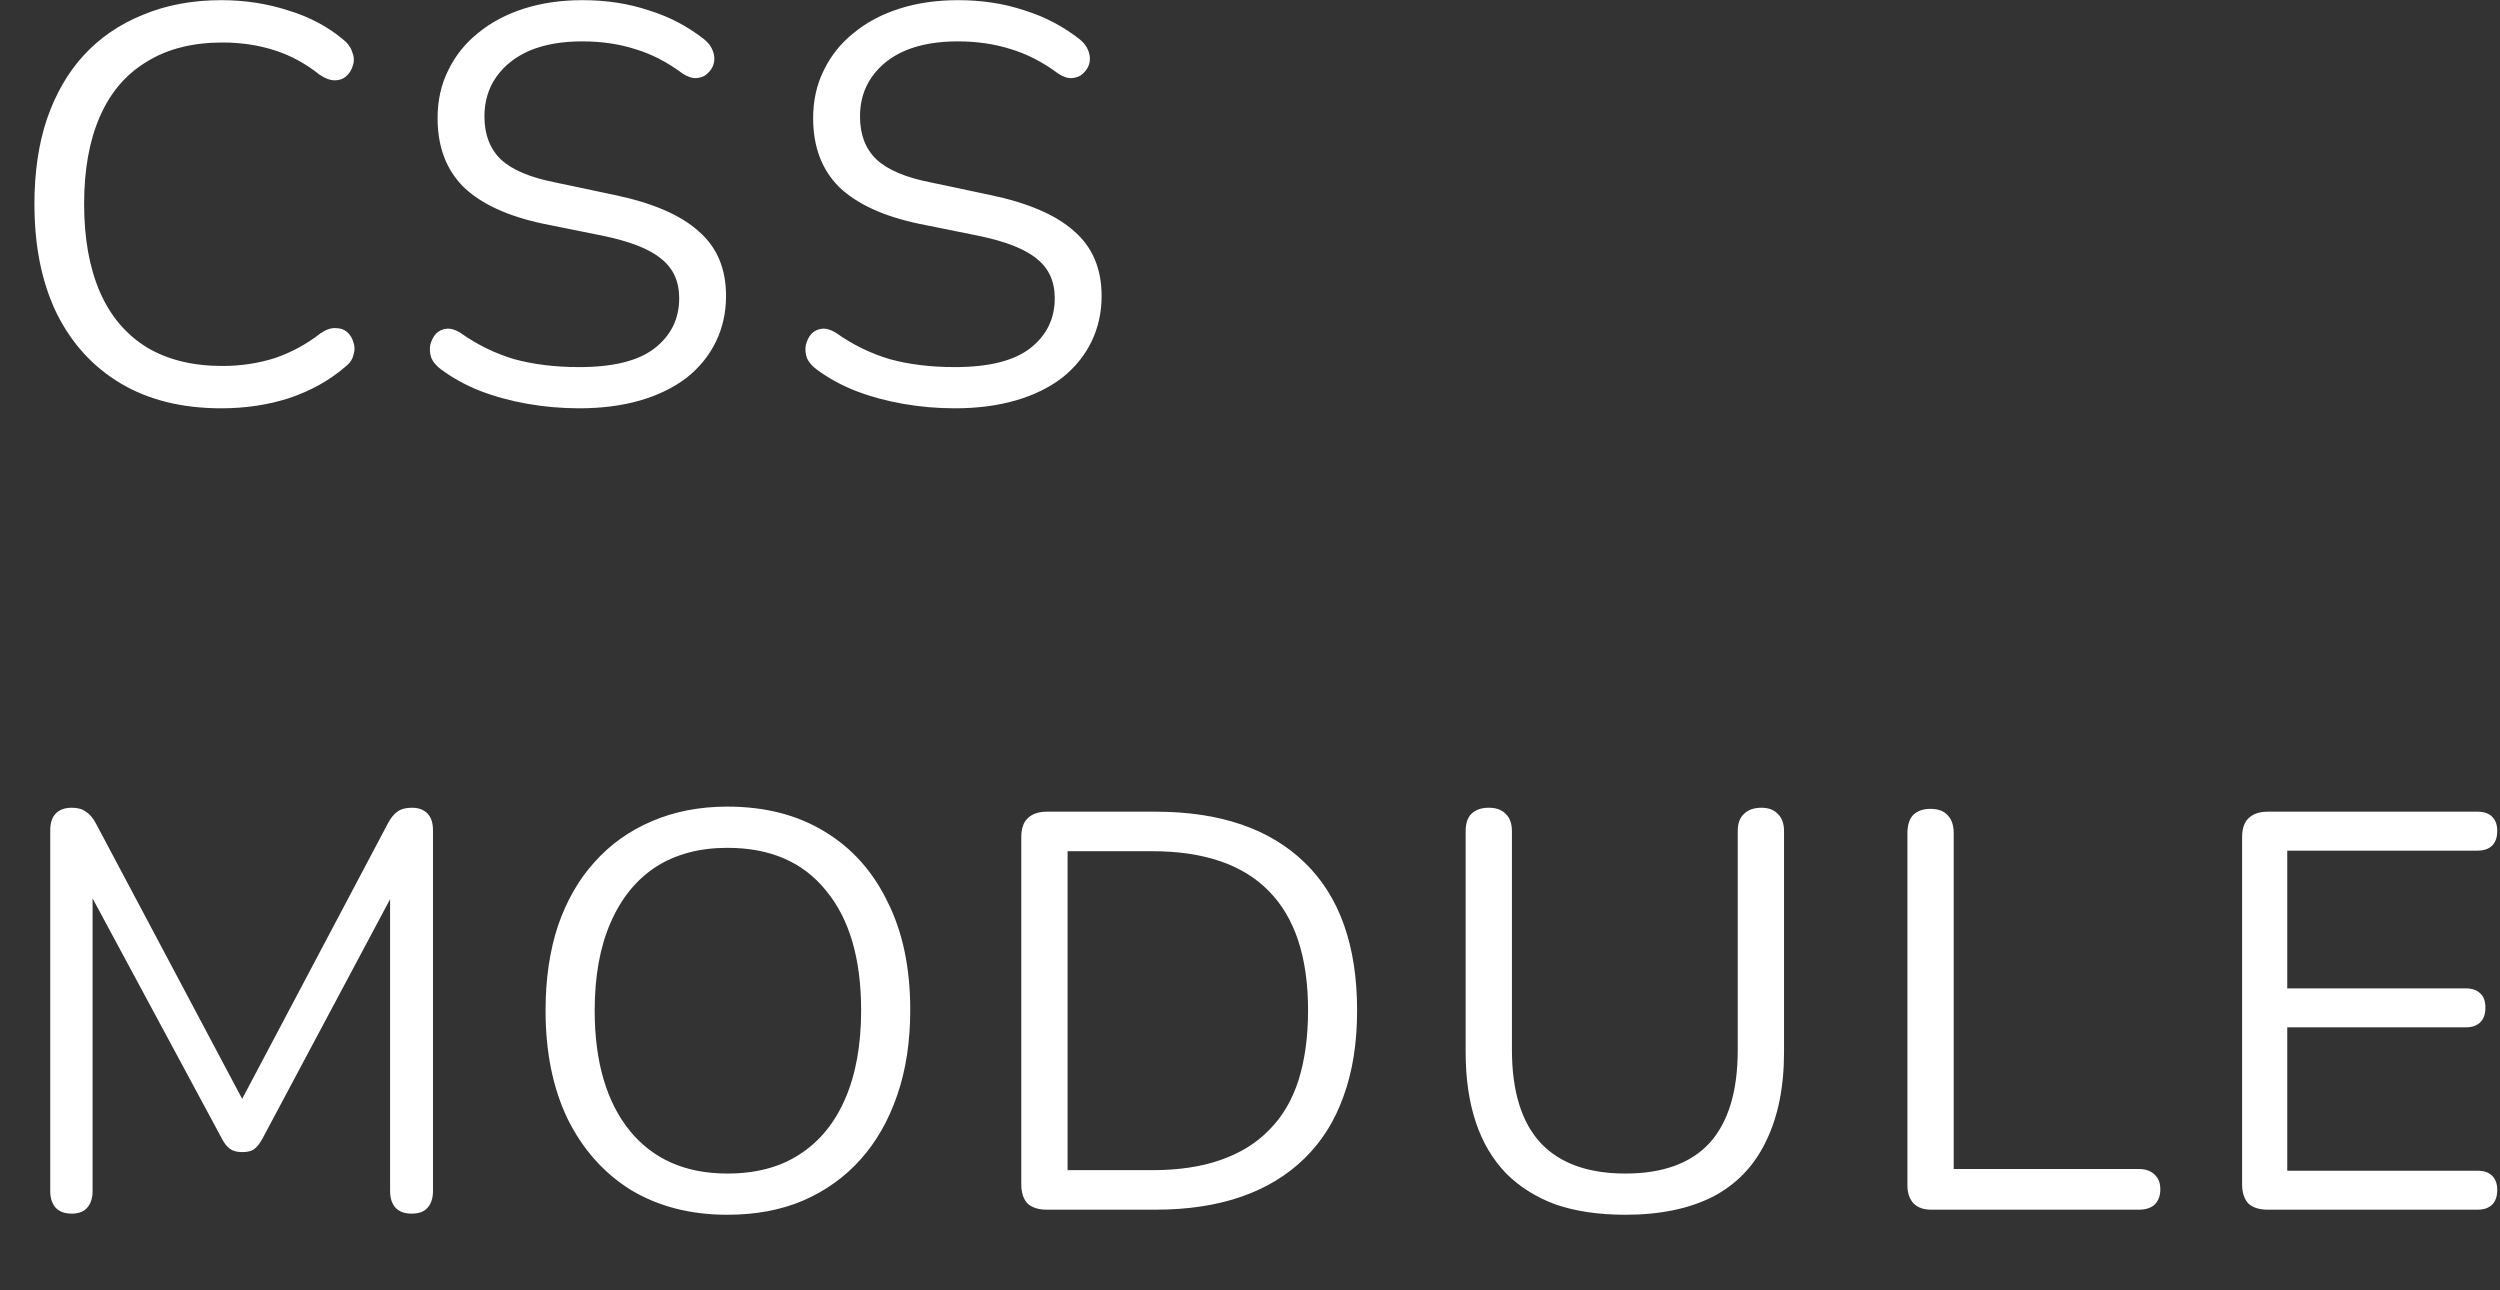 <svg width="31" height="16" viewBox="0 0 31 16" fill="none" xmlns="http://www.w3.org/2000/svg">
<rect x="0" y="0" width="31" height="16" fill="#333333" stroke="none"/>
<path d="M2.744 5.063C2.259 5.063 1.843 4.96 1.498 4.755C1.153 4.55 0.887 4.258 0.7 3.88C0.518 3.502 0.427 3.052 0.427 2.529C0.427 2.137 0.478 1.787 0.581 1.479C0.688 1.166 0.84 0.903 1.036 0.688C1.237 0.469 1.482 0.301 1.771 0.184C2.06 0.063 2.385 0.002 2.744 0.002C3.033 0.002 3.309 0.044 3.57 0.128C3.831 0.207 4.058 0.326 4.249 0.485C4.31 0.532 4.349 0.585 4.368 0.646C4.391 0.702 4.394 0.758 4.375 0.814C4.361 0.865 4.333 0.91 4.291 0.947C4.254 0.98 4.207 0.996 4.151 0.996C4.095 0.996 4.032 0.973 3.962 0.926C3.794 0.791 3.61 0.69 3.409 0.625C3.208 0.56 2.991 0.527 2.758 0.527C2.389 0.527 2.077 0.606 1.82 0.765C1.563 0.919 1.37 1.145 1.239 1.444C1.108 1.743 1.043 2.104 1.043 2.529C1.043 2.954 1.108 3.318 1.239 3.621C1.37 3.92 1.563 4.148 1.82 4.307C2.077 4.461 2.389 4.538 2.758 4.538C2.987 4.538 3.204 4.505 3.409 4.44C3.614 4.37 3.803 4.267 3.976 4.132C4.046 4.085 4.109 4.064 4.165 4.069C4.221 4.069 4.268 4.085 4.305 4.118C4.342 4.151 4.368 4.193 4.382 4.244C4.401 4.295 4.401 4.349 4.382 4.405C4.368 4.461 4.333 4.51 4.277 4.552C4.081 4.72 3.85 4.848 3.584 4.937C3.323 5.021 3.043 5.063 2.744 5.063ZM7.183 5.063C6.964 5.063 6.749 5.044 6.539 5.007C6.329 4.97 6.133 4.916 5.951 4.846C5.774 4.776 5.613 4.687 5.468 4.58C5.412 4.538 5.372 4.491 5.349 4.44C5.33 4.384 5.326 4.33 5.335 4.279C5.349 4.223 5.372 4.176 5.405 4.139C5.442 4.102 5.487 4.081 5.538 4.076C5.589 4.071 5.645 4.088 5.706 4.125C5.916 4.274 6.14 4.384 6.378 4.454C6.616 4.519 6.884 4.552 7.183 4.552C7.603 4.552 7.913 4.475 8.114 4.321C8.319 4.162 8.422 3.955 8.422 3.698C8.422 3.488 8.347 3.325 8.198 3.208C8.053 3.087 7.808 2.991 7.463 2.921L6.735 2.774C6.296 2.681 5.967 2.529 5.748 2.319C5.533 2.104 5.426 1.82 5.426 1.465C5.426 1.246 5.47 1.047 5.559 0.87C5.648 0.688 5.771 0.534 5.93 0.408C6.089 0.277 6.278 0.177 6.497 0.107C6.716 0.037 6.959 0.002 7.225 0.002C7.519 0.002 7.792 0.044 8.044 0.128C8.301 0.207 8.532 0.329 8.737 0.492C8.788 0.534 8.823 0.583 8.842 0.639C8.861 0.69 8.863 0.742 8.849 0.793C8.835 0.84 8.809 0.879 8.772 0.912C8.739 0.945 8.695 0.963 8.639 0.968C8.588 0.973 8.529 0.954 8.464 0.912C8.277 0.772 8.084 0.672 7.883 0.611C7.682 0.546 7.461 0.513 7.218 0.513C6.971 0.513 6.756 0.55 6.574 0.625C6.397 0.7 6.257 0.809 6.154 0.954C6.056 1.094 6.007 1.257 6.007 1.444C6.007 1.668 6.075 1.845 6.21 1.976C6.35 2.107 6.576 2.202 6.889 2.263L7.617 2.417C8.088 2.515 8.436 2.664 8.66 2.865C8.889 3.061 9.003 3.329 9.003 3.67C9.003 3.875 8.961 4.064 8.877 4.237C8.793 4.41 8.672 4.559 8.513 4.685C8.354 4.806 8.163 4.9 7.939 4.965C7.715 5.03 7.463 5.063 7.183 5.063ZM11.84 5.063C11.62 5.063 11.406 5.044 11.196 5.007C10.986 4.97 10.79 4.916 10.608 4.846C10.43 4.776 10.269 4.687 10.125 4.58C10.069 4.538 10.029 4.491 10.006 4.44C9.987 4.384 9.982 4.33 9.992 4.279C10.006 4.223 10.029 4.176 10.062 4.139C10.099 4.102 10.143 4.081 10.195 4.076C10.246 4.071 10.302 4.088 10.363 4.125C10.573 4.274 10.797 4.384 11.035 4.454C11.273 4.519 11.541 4.552 11.84 4.552C12.26 4.552 12.57 4.475 12.771 4.321C12.976 4.162 13.079 3.955 13.079 3.698C13.079 3.488 13.004 3.325 12.855 3.208C12.71 3.087 12.465 2.991 12.12 2.921L11.392 2.774C10.953 2.681 10.624 2.529 10.405 2.319C10.19 2.104 10.083 1.82 10.083 1.465C10.083 1.246 10.127 1.047 10.216 0.87C10.304 0.688 10.428 0.534 10.587 0.408C10.745 0.277 10.934 0.177 11.154 0.107C11.373 0.037 11.616 0.002 11.882 0.002C12.176 0.002 12.449 0.044 12.701 0.128C12.957 0.207 13.188 0.329 13.394 0.492C13.445 0.534 13.48 0.583 13.499 0.639C13.517 0.69 13.52 0.742 13.506 0.793C13.492 0.84 13.466 0.879 13.429 0.912C13.396 0.945 13.352 0.963 13.296 0.968C13.244 0.973 13.186 0.954 13.121 0.912C12.934 0.772 12.74 0.672 12.54 0.611C12.339 0.546 12.117 0.513 11.875 0.513C11.627 0.513 11.413 0.55 11.231 0.625C11.053 0.7 10.913 0.809 10.811 0.954C10.713 1.094 10.664 1.257 10.664 1.444C10.664 1.668 10.731 1.845 10.867 1.976C11.007 2.107 11.233 2.202 11.546 2.263L12.274 2.417C12.745 2.515 13.093 2.664 13.317 2.865C13.545 3.061 13.66 3.329 13.66 3.67C13.66 3.875 13.618 4.064 13.534 4.237C13.45 4.41 13.328 4.559 13.17 4.685C13.011 4.806 12.82 4.9 12.596 4.965C12.372 5.03 12.12 5.063 11.84 5.063ZM0.889 15.049C0.805 15.049 0.74 15.026 0.693 14.979C0.646 14.928 0.623 14.858 0.623 14.769V10.296C0.623 10.203 0.646 10.133 0.693 10.086C0.74 10.039 0.805 10.016 0.889 10.016C0.964 10.016 1.022 10.032 1.064 10.065C1.111 10.093 1.153 10.142 1.19 10.212L3.108 13.824H2.898L4.809 10.212C4.846 10.142 4.886 10.093 4.928 10.065C4.97 10.032 5.031 10.016 5.11 10.016C5.189 10.016 5.252 10.039 5.299 10.086C5.346 10.133 5.369 10.203 5.369 10.296V14.769C5.369 14.858 5.346 14.928 5.299 14.979C5.257 15.026 5.192 15.049 5.103 15.049C5.019 15.049 4.954 15.026 4.907 14.979C4.86 14.928 4.837 14.858 4.837 14.769V10.835H5.005L3.255 14.118C3.222 14.179 3.187 14.223 3.15 14.251C3.117 14.274 3.068 14.286 3.003 14.286C2.938 14.286 2.886 14.272 2.849 14.244C2.812 14.216 2.779 14.174 2.751 14.118L0.98 10.828H1.148V14.769C1.148 14.858 1.125 14.928 1.078 14.979C1.036 15.026 0.973 15.049 0.889 15.049ZM9.019 15.063C8.562 15.063 8.163 14.96 7.822 14.755C7.486 14.545 7.225 14.251 7.038 13.873C6.856 13.495 6.765 13.047 6.765 12.529C6.765 12.137 6.817 11.787 6.919 11.479C7.027 11.166 7.178 10.903 7.374 10.688C7.57 10.469 7.806 10.301 8.081 10.184C8.361 10.063 8.674 10.002 9.019 10.002C9.486 10.002 9.887 10.105 10.223 10.31C10.564 10.515 10.825 10.807 11.007 11.185C11.194 11.558 11.287 12.004 11.287 12.522C11.287 12.914 11.234 13.266 11.126 13.579C11.019 13.892 10.867 14.158 10.671 14.377C10.475 14.596 10.237 14.767 9.957 14.888C9.682 15.005 9.369 15.063 9.019 15.063ZM9.019 14.552C9.374 14.552 9.673 14.473 9.915 14.314C10.163 14.155 10.352 13.924 10.482 13.621C10.613 13.318 10.678 12.954 10.678 12.529C10.678 11.89 10.534 11.395 10.244 11.045C9.96 10.69 9.551 10.513 9.019 10.513C8.674 10.513 8.378 10.592 8.13 10.751C7.888 10.91 7.701 11.141 7.57 11.444C7.44 11.743 7.374 12.104 7.374 12.529C7.374 13.164 7.519 13.661 7.808 14.02C8.098 14.375 8.501 14.552 9.019 14.552ZM12.979 15C12.876 15 12.796 14.974 12.741 14.923C12.689 14.867 12.664 14.788 12.664 14.685V10.38C12.664 10.277 12.689 10.2 12.741 10.149C12.796 10.093 12.876 10.065 12.979 10.065H14.329C15.127 10.065 15.743 10.275 16.177 10.695C16.611 11.115 16.828 11.726 16.828 12.529C16.828 12.93 16.773 13.285 16.66 13.593C16.553 13.896 16.392 14.153 16.177 14.363C15.963 14.573 15.701 14.732 15.393 14.839C15.085 14.946 14.731 15 14.329 15H12.979ZM13.238 14.51H14.287C14.614 14.51 14.896 14.468 15.134 14.384C15.377 14.3 15.578 14.176 15.736 14.013C15.9 13.85 16.021 13.644 16.101 13.397C16.18 13.145 16.22 12.856 16.22 12.529C16.22 11.871 16.058 11.379 15.736 11.052C15.415 10.721 14.931 10.555 14.287 10.555H13.238V14.51ZM20.155 15.063C19.828 15.063 19.541 15.021 19.294 14.937C19.051 14.848 18.846 14.72 18.678 14.552C18.51 14.379 18.384 14.167 18.3 13.915C18.216 13.663 18.174 13.374 18.174 13.047V10.31C18.174 10.212 18.197 10.14 18.244 10.093C18.295 10.042 18.367 10.016 18.461 10.016C18.554 10.016 18.624 10.042 18.671 10.093C18.722 10.14 18.748 10.212 18.748 10.31V13.019C18.748 13.532 18.867 13.917 19.105 14.174C19.343 14.426 19.693 14.552 20.155 14.552C20.617 14.552 20.965 14.426 21.198 14.174C21.431 13.917 21.548 13.532 21.548 13.019V10.31C21.548 10.212 21.573 10.14 21.625 10.093C21.676 10.042 21.748 10.016 21.842 10.016C21.93 10.016 21.998 10.042 22.045 10.093C22.096 10.14 22.122 10.212 22.122 10.31V13.047C22.122 13.481 22.047 13.85 21.898 14.153C21.753 14.456 21.534 14.685 21.24 14.839C20.946 14.988 20.584 15.063 20.155 15.063ZM23.946 15C23.852 15 23.78 14.974 23.729 14.923C23.677 14.867 23.652 14.792 23.652 14.699V10.331C23.652 10.233 23.675 10.158 23.722 10.107C23.773 10.056 23.845 10.03 23.939 10.03C24.032 10.03 24.102 10.056 24.149 10.107C24.2 10.158 24.226 10.233 24.226 10.331V14.496H26.522C26.606 14.496 26.671 14.519 26.718 14.566C26.764 14.608 26.788 14.669 26.788 14.748C26.788 14.827 26.764 14.89 26.718 14.937C26.671 14.979 26.606 15 26.522 15H23.946ZM28.117 15C28.015 15 27.935 14.974 27.879 14.923C27.828 14.867 27.802 14.788 27.802 14.685V10.38C27.802 10.277 27.828 10.2 27.879 10.149C27.935 10.093 28.015 10.065 28.117 10.065H30.721C30.801 10.065 30.861 10.086 30.903 10.128C30.945 10.17 30.966 10.228 30.966 10.303C30.966 10.382 30.945 10.443 30.903 10.485C30.861 10.527 30.801 10.548 30.721 10.548H28.362V12.256H30.574C30.654 12.256 30.714 12.277 30.756 12.319C30.798 12.356 30.819 12.415 30.819 12.494C30.819 12.573 30.798 12.634 30.756 12.676C30.714 12.718 30.654 12.739 30.574 12.739H28.362V14.517H30.721C30.801 14.517 30.861 14.538 30.903 14.58C30.945 14.622 30.966 14.68 30.966 14.755C30.966 14.834 30.945 14.895 30.903 14.937C30.861 14.979 30.801 15 30.721 15H28.117Z" fill="white"/>
</svg>

